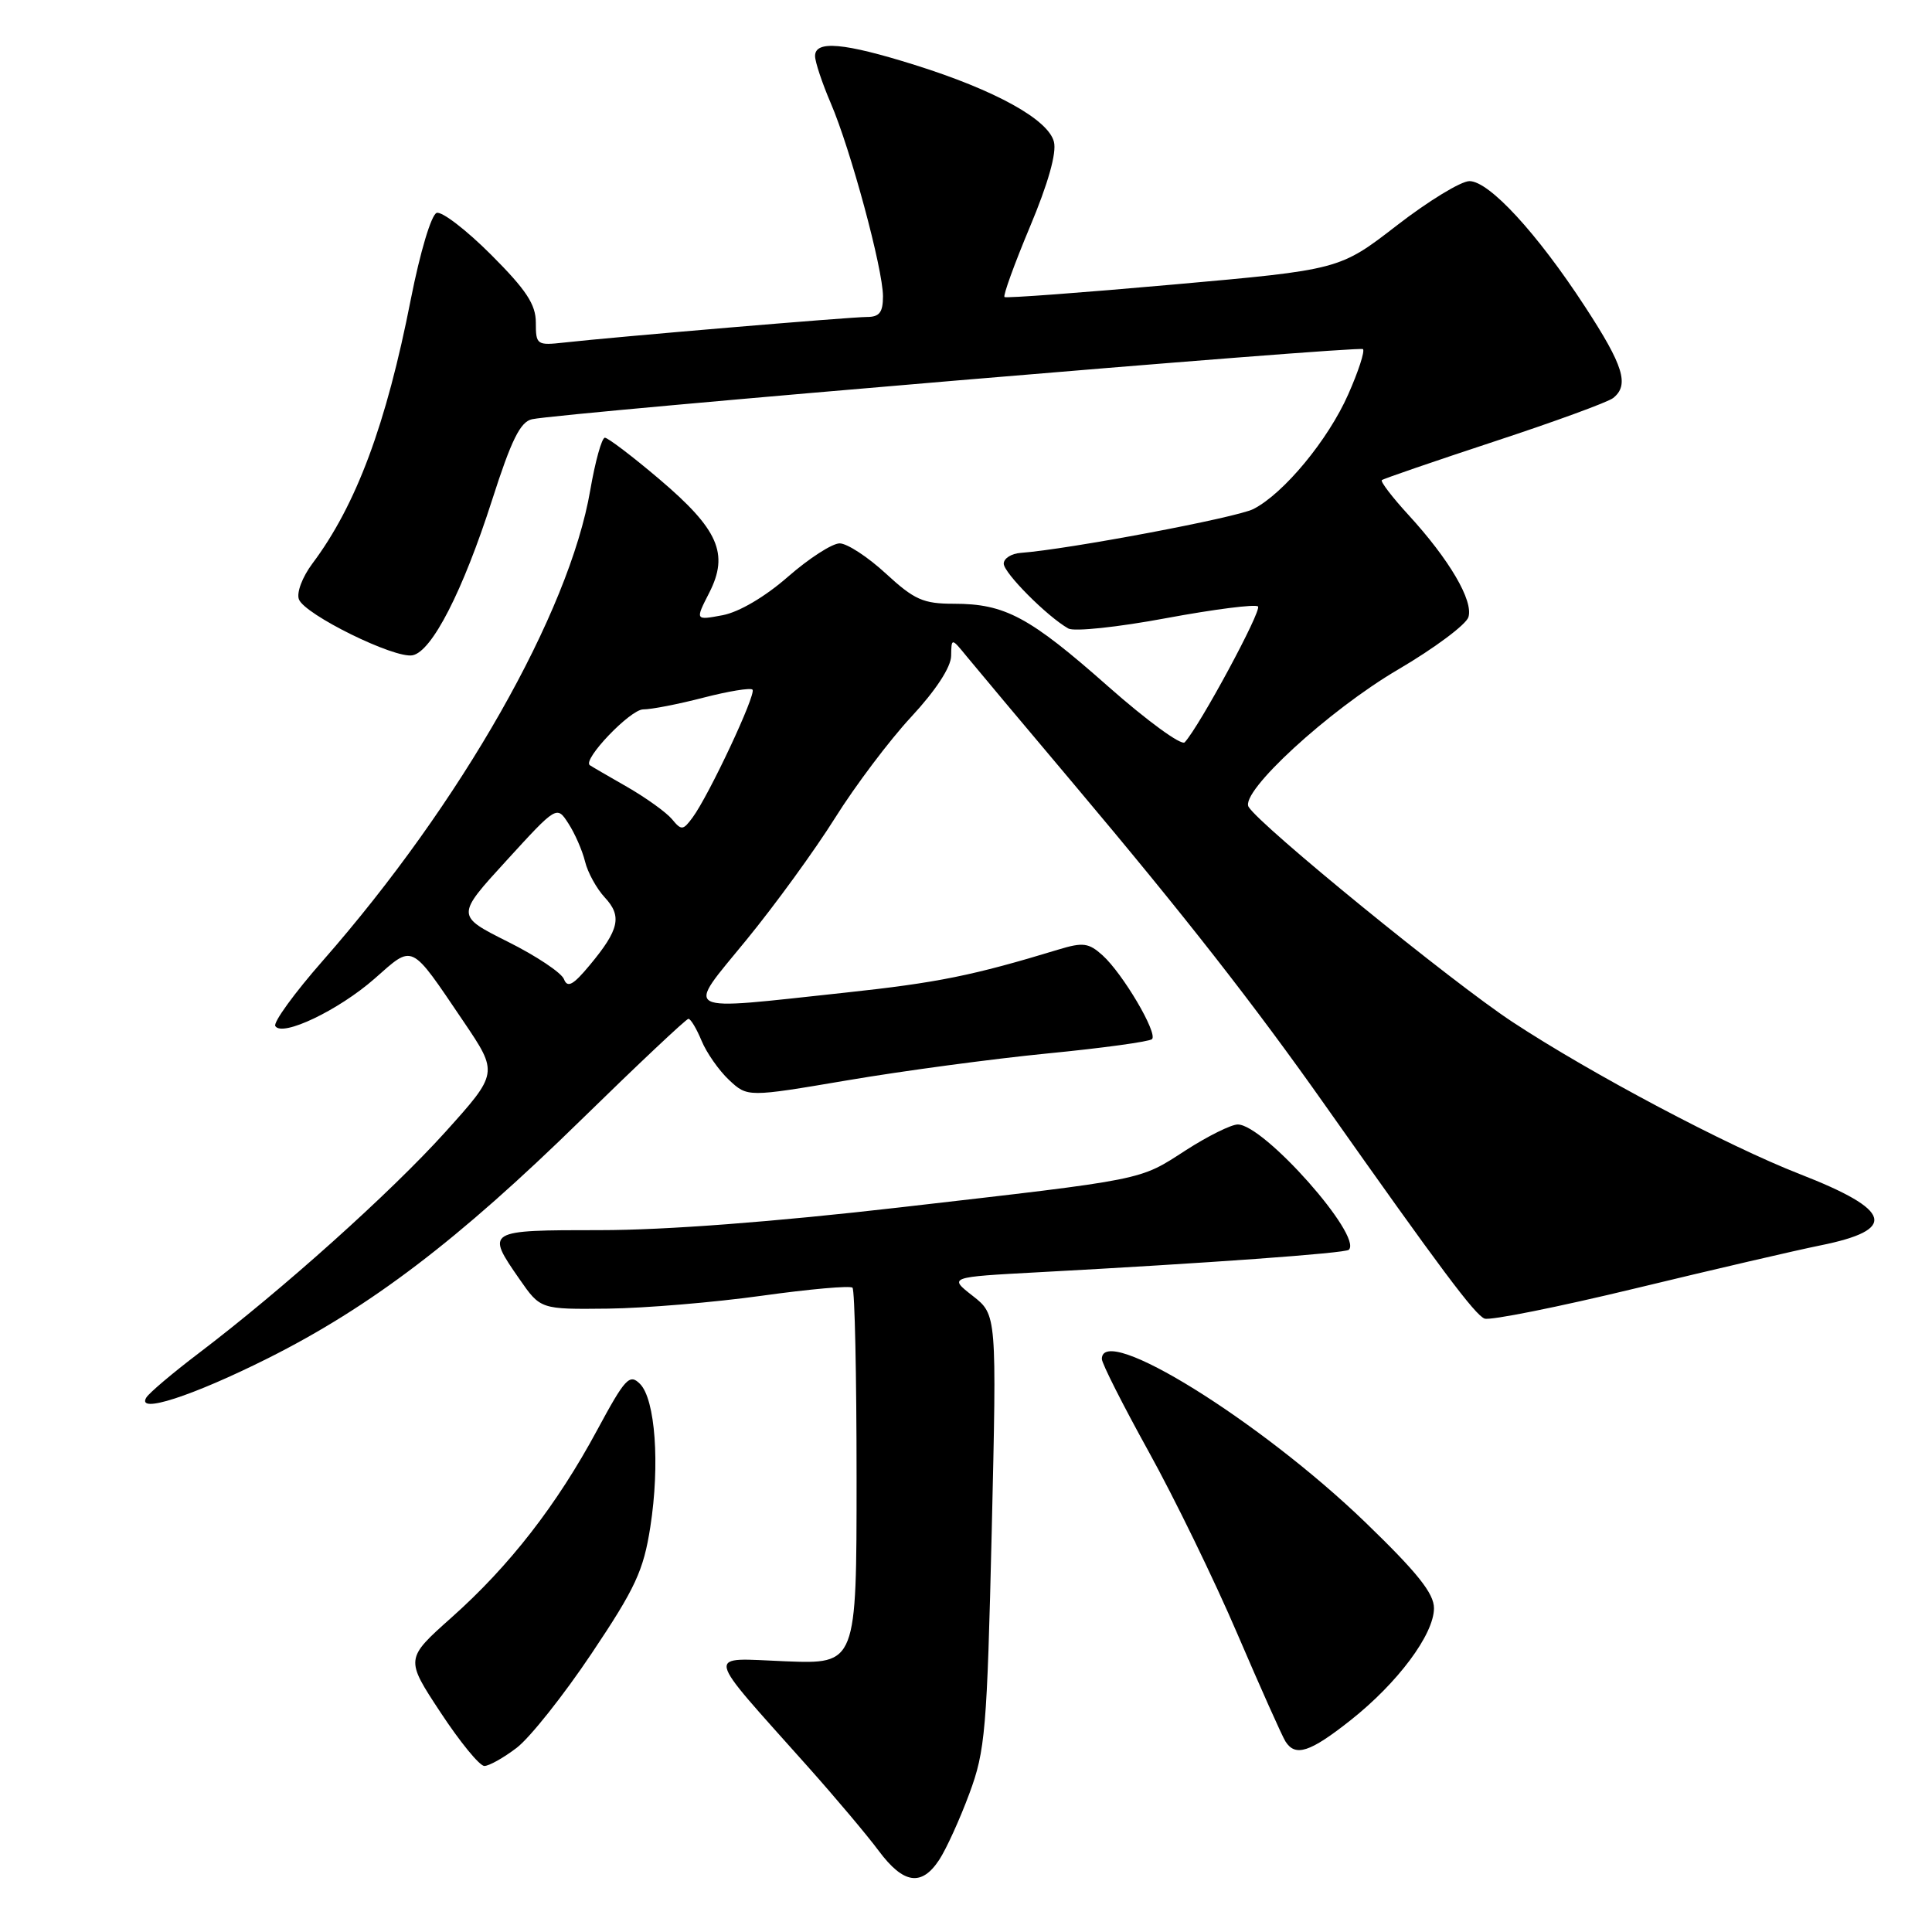<?xml version="1.0" encoding="UTF-8" standalone="no"?>
<!DOCTYPE svg PUBLIC "-//W3C//DTD SVG 1.1//EN" "http://www.w3.org/Graphics/SVG/1.1/DTD/svg11.dtd" >
<svg xmlns="http://www.w3.org/2000/svg" xmlns:xlink="http://www.w3.org/1999/xlink" version="1.1" viewBox="0 0 256 256">
 <g >
 <path fill="currentColor"
d=" M 124.46 246.42 C 125.39 245.00 127.18 241.07 128.44 237.67 C 130.56 231.97 130.78 229.31 131.41 202.85 C 132.08 174.21 132.08 174.21 128.89 171.71 C 125.70 169.22 125.70 169.22 137.60 168.58 C 159.94 167.38 178.28 166.06 178.73 165.60 C 180.57 163.77 167.47 149.00 164.01 149.00 C 163.14 149.00 160.06 150.53 157.15 152.40 C 150.86 156.46 152.16 156.20 119.29 159.98 C 102.63 161.90 88.15 163.00 79.54 163.00 C 64.39 163.00 64.35 163.03 68.84 169.50 C 71.62 173.50 71.62 173.50 80.56 173.40 C 85.48 173.34 94.66 172.57 100.96 171.69 C 107.27 170.81 112.67 170.33 112.96 170.63 C 113.26 170.92 113.50 182.27 113.50 195.83 C 113.50 220.50 113.50 220.50 104.08 220.13 C 93.36 219.71 93.08 218.42 107.07 234.12 C 110.69 238.18 114.91 243.19 116.44 245.25 C 119.72 249.65 122.12 250.00 124.46 246.42 Z  M 68.47 231.59 C 70.21 230.26 74.67 224.65 78.38 219.11 C 84.20 210.43 85.27 208.11 86.17 202.33 C 87.46 194.05 86.83 185.40 84.80 183.37 C 83.42 181.99 82.84 182.61 79.13 189.49 C 73.77 199.44 67.51 207.49 59.85 214.31 C 53.69 219.80 53.69 219.80 58.37 226.90 C 60.94 230.81 63.55 234.00 64.18 234.00 C 64.80 234.00 66.73 232.92 68.47 231.59 Z  M 178.93 227.96 C 185.21 223.00 190.00 216.57 190.01 213.10 C 190.01 211.13 187.81 208.38 180.94 201.74 C 166.96 188.25 146.00 175.25 146.00 180.07 C 146.00 180.66 148.79 186.17 152.19 192.32 C 155.60 198.47 160.90 209.35 163.96 216.50 C 167.03 223.65 169.89 230.06 170.33 230.75 C 171.64 232.82 173.57 232.20 178.93 227.96 Z  M 35.50 179.98 C 49.10 173.16 60.73 164.31 76.99 148.40 C 84.53 141.03 90.93 135.00 91.22 135.00 C 91.52 135.00 92.30 136.31 92.96 137.90 C 93.62 139.50 95.26 141.84 96.60 143.10 C 99.05 145.39 99.05 145.39 112.27 143.15 C 119.55 141.91 131.47 140.31 138.77 139.59 C 146.07 138.88 152.32 138.02 152.65 137.69 C 153.43 136.90 148.79 129.02 146.10 126.59 C 144.26 124.93 143.51 124.83 140.25 125.82 C 128.90 129.27 124.28 130.21 112.00 131.53 C 89.79 133.91 90.80 134.46 98.89 124.56 C 102.69 119.92 107.98 112.64 110.65 108.38 C 113.32 104.12 117.86 98.09 120.75 94.98 C 124.00 91.48 126.01 88.40 126.03 86.91 C 126.07 84.50 126.07 84.50 128.11 87.00 C 129.24 88.38 135.65 96.03 142.37 104.00 C 157.03 121.41 166.17 133.10 175.62 146.50 C 190.84 168.08 195.44 174.23 196.71 174.72 C 197.44 175.00 206.47 173.19 216.77 170.70 C 227.07 168.21 238.05 165.66 241.17 165.03 C 251.50 162.95 250.77 160.36 238.50 155.58 C 228.86 151.82 210.88 142.30 200.42 135.42 C 192.34 130.10 167.03 109.47 165.45 106.92 C 164.25 104.97 176.06 94.11 185.25 88.72 C 190.06 85.90 194.25 82.77 194.57 81.78 C 195.26 79.61 192.04 74.13 186.63 68.23 C 184.47 65.88 182.89 63.80 183.10 63.62 C 183.32 63.43 190.03 61.13 198.00 58.50 C 205.97 55.88 213.06 53.29 213.75 52.74 C 215.92 51.02 215.14 48.47 210.02 40.63 C 203.67 30.89 197.32 24.00 194.71 24.00 C 193.59 24.00 189.26 26.64 185.09 29.87 C 177.50 35.74 177.50 35.74 155.50 37.70 C 143.40 38.78 133.32 39.53 133.10 39.36 C 132.89 39.18 134.40 35.00 136.47 30.06 C 138.88 24.32 140.03 20.26 139.65 18.79 C 138.90 15.83 131.88 11.95 121.20 8.60 C 111.82 5.66 108.00 5.32 108.00 7.42 C 108.00 8.20 108.94 11.01 110.08 13.67 C 112.71 19.78 116.99 35.63 117.00 39.25 C 117.00 41.39 116.53 42.00 114.88 42.00 C 112.68 42.00 81.34 44.65 74.75 45.39 C 71.14 45.79 71.00 45.69 71.00 42.74 C 71.00 40.34 69.73 38.41 65.06 33.74 C 61.79 30.47 58.55 27.98 57.86 28.21 C 57.15 28.45 55.67 33.40 54.44 39.63 C 51.18 56.26 47.20 66.93 41.39 74.68 C 40.06 76.46 39.27 78.54 39.61 79.42 C 40.38 81.44 52.26 87.29 54.66 86.83 C 57.23 86.34 61.33 78.33 65.21 66.24 C 67.76 58.28 68.95 55.88 70.50 55.55 C 74.47 54.70 180.12 45.79 180.60 46.26 C 180.87 46.53 179.99 49.23 178.65 52.25 C 175.99 58.28 170.11 65.39 166.08 67.45 C 163.84 68.59 141.59 72.79 135.25 73.26 C 134.01 73.35 133.00 73.99 133.00 74.69 C 133.00 75.91 138.76 81.70 141.56 83.28 C 142.32 83.72 148.15 83.10 154.52 81.91 C 160.88 80.73 166.36 80.03 166.69 80.36 C 167.23 80.89 158.96 96.21 156.98 98.36 C 156.54 98.83 151.98 95.50 146.84 90.96 C 136.40 81.73 133.17 80.00 126.39 80.00 C 122.34 80.00 121.16 79.48 117.38 76.00 C 115.00 73.80 112.24 72.00 111.26 72.00 C 110.27 72.00 107.19 73.99 104.41 76.42 C 101.36 79.09 97.92 81.11 95.74 81.52 C 92.11 82.20 92.11 82.20 93.98 78.54 C 96.62 73.36 95.20 70.14 87.34 63.47 C 83.79 60.46 80.55 58.00 80.15 58.00 C 79.74 58.00 78.87 61.13 78.21 64.96 C 75.43 81.19 61.07 106.45 42.78 127.29 C 39.01 131.58 36.18 135.48 36.48 135.96 C 37.39 137.44 44.87 133.86 49.63 129.68 C 54.84 125.09 54.29 124.83 61.41 135.34 C 66.04 142.19 66.04 142.19 58.97 150.04 C 51.74 158.05 37.42 170.89 26.29 179.34 C 22.88 181.93 19.77 184.56 19.39 185.18 C 18.01 187.42 25.45 185.01 35.50 179.98 Z  M 74.73 129.75 C 74.41 128.90 71.05 126.66 67.28 124.78 C 60.42 121.34 60.42 121.34 67.10 114.04 C 73.78 106.73 73.78 106.73 75.32 109.12 C 76.17 110.43 77.16 112.69 77.52 114.15 C 77.87 115.61 79.06 117.76 80.14 118.92 C 82.45 121.40 82.06 123.18 78.14 127.89 C 75.95 130.53 75.19 130.94 74.73 129.75 Z  M 89.03 108.53 C 88.27 107.63 85.60 105.71 83.08 104.26 C 80.56 102.82 78.34 101.53 78.15 101.39 C 77.15 100.66 83.52 94.00 85.22 94.00 C 86.32 94.00 89.91 93.30 93.22 92.44 C 96.52 91.59 99.44 91.11 99.71 91.38 C 100.26 91.92 93.92 105.43 91.76 108.34 C 90.50 110.04 90.29 110.06 89.03 108.53 Z "/>
</g>
</svg>